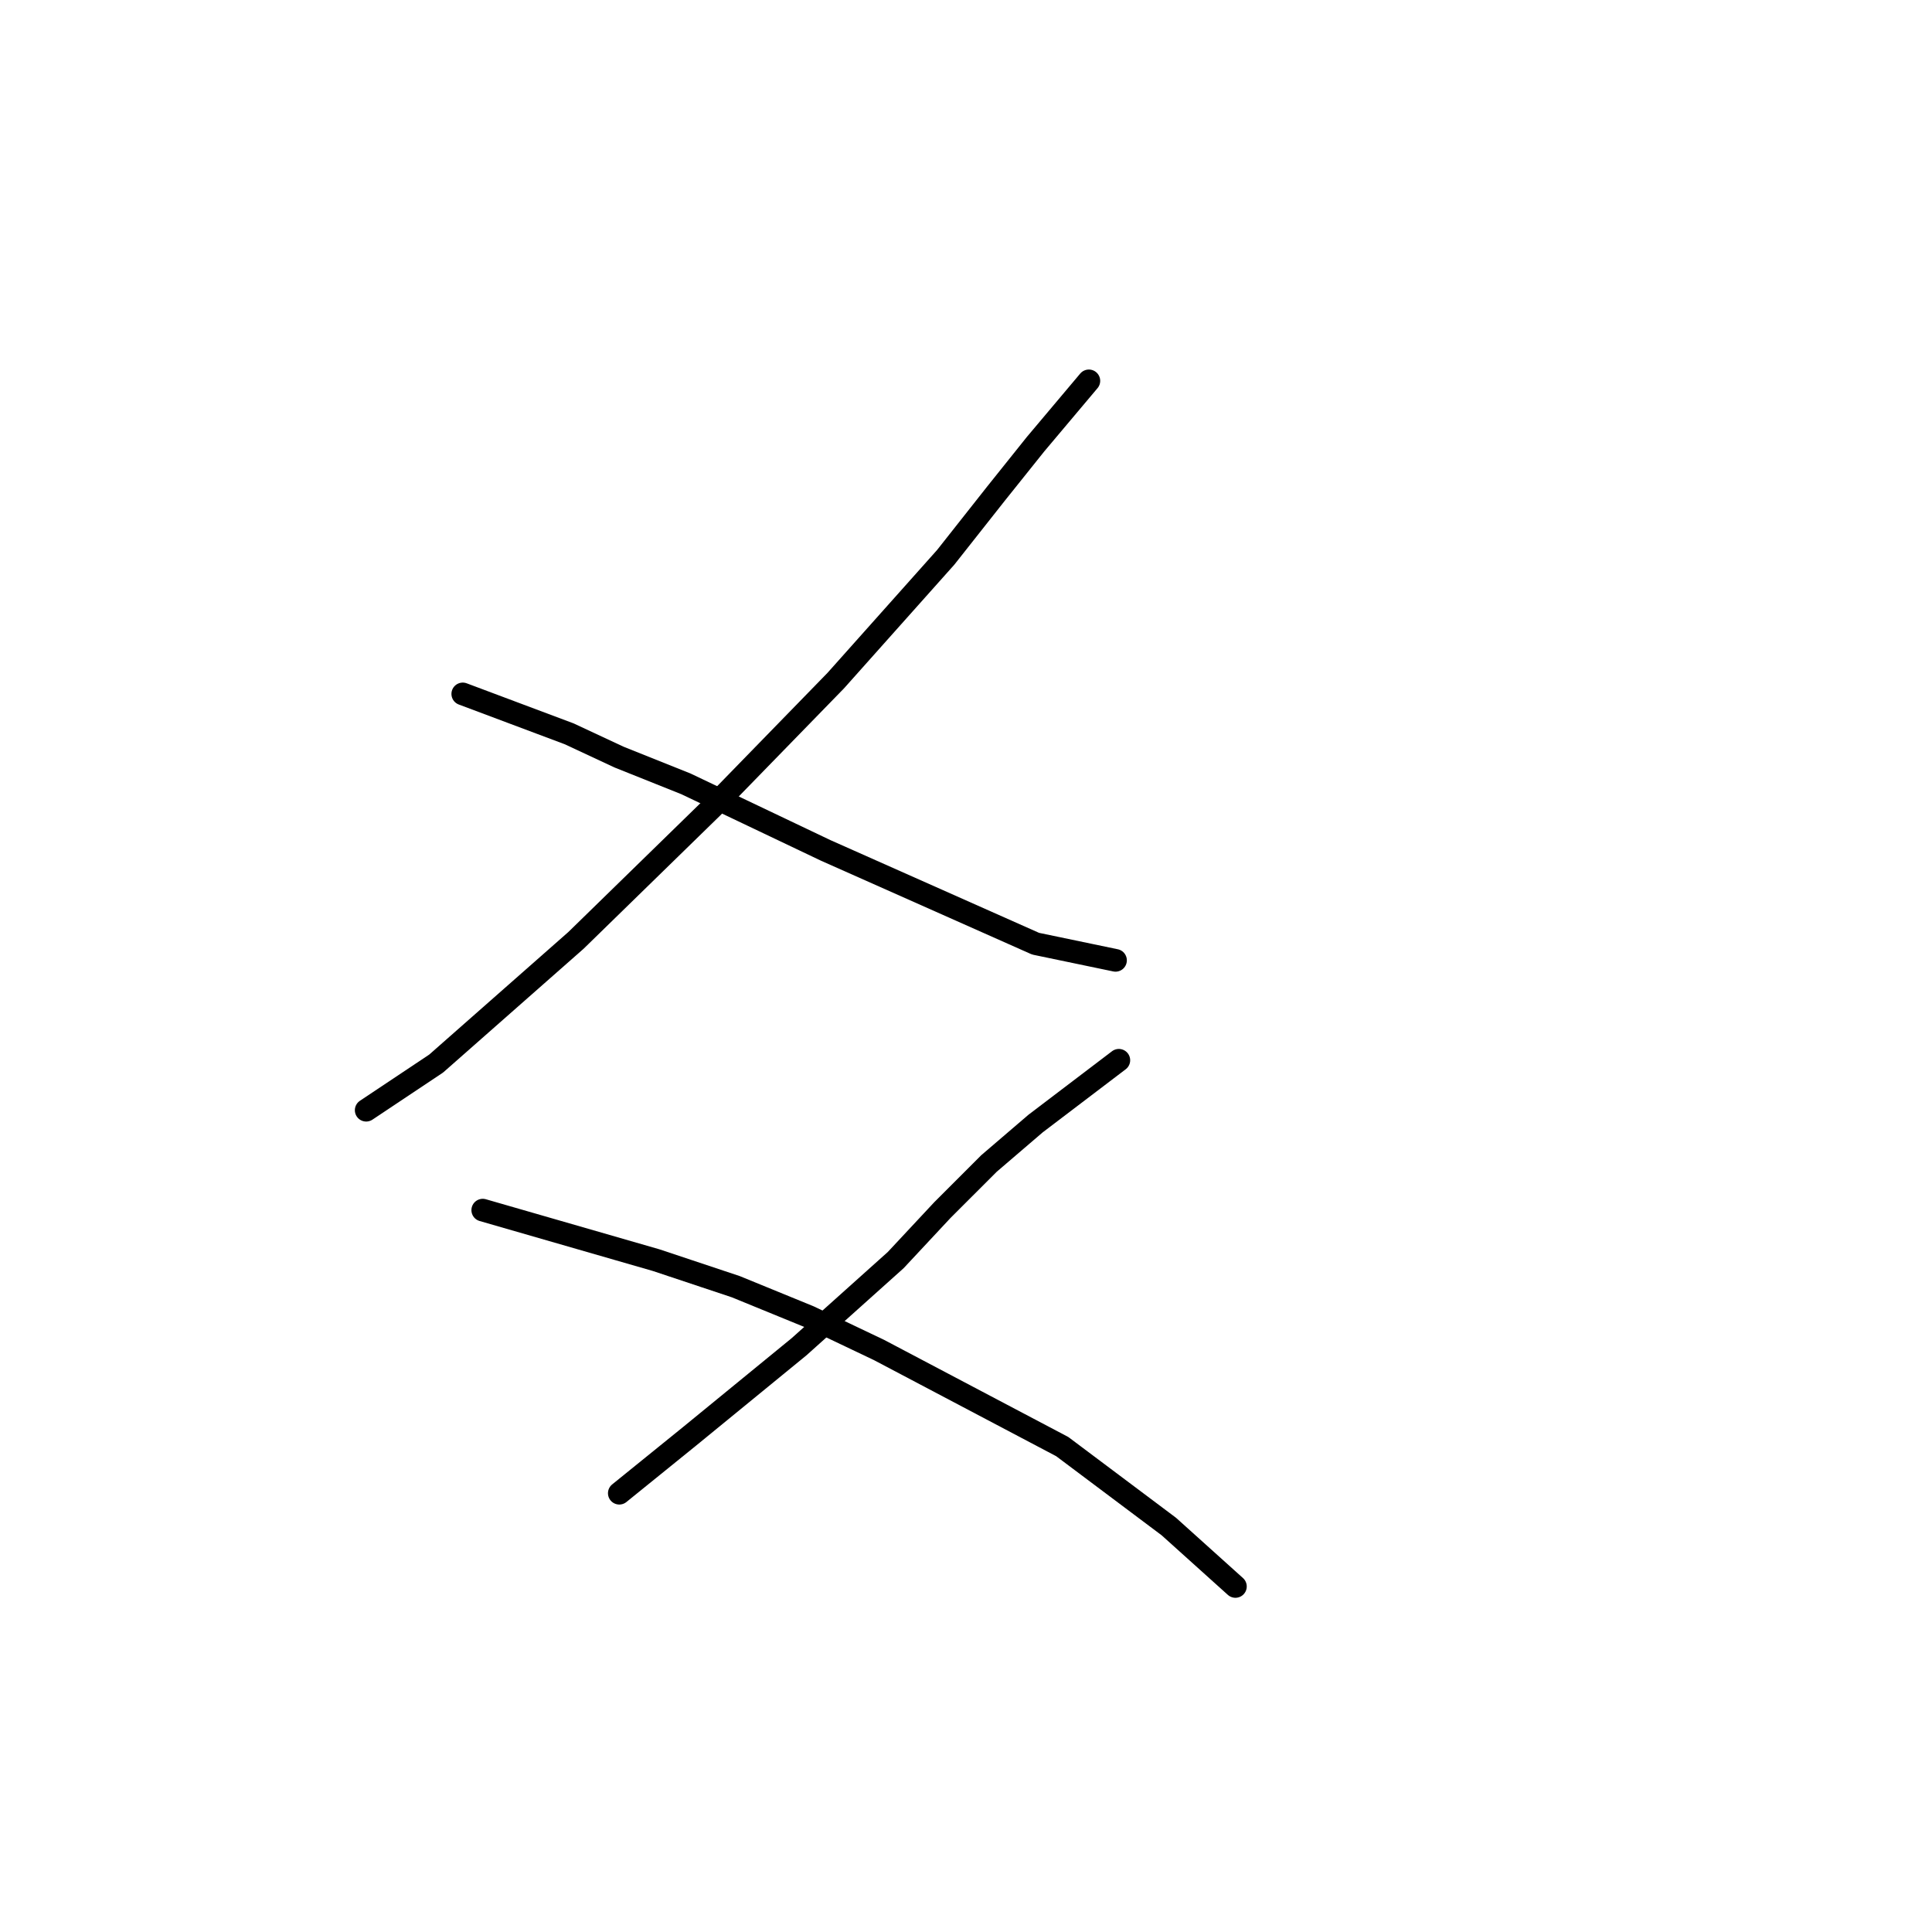<?xml version="1.0" standalone="no"?>
    <svg width="256" height="256" xmlns="http://www.w3.org/2000/svg" version="1.1">
    <polyline stroke="black" stroke-width="3" stroke-linecap="round" fill="transparent" stroke-linejoin="round" points="144.282 50.465 137.222 58.85 131.926 65.469 125.307 73.854 110.744 90.182 94.416 106.951 76.322 124.603 57.788 140.931 48.521 147.11 48.521 147.11 " />
        <polyline stroke="black" stroke-width="3" stroke-linecap="round" fill="transparent" stroke-linejoin="round" points="61.318 91.947 75.44 97.243 82.059 100.332 90.885 103.862 109.42 112.688 137.222 125.045 147.813 127.251 147.813 127.251 " />
        <polyline stroke="black" stroke-width="3" stroke-linecap="round" fill="transparent" stroke-linejoin="round" points="148.254 140.49 137.222 148.875 131.043 154.17 124.865 160.348 118.687 166.968 105.889 178.442 91.327 190.357 82.059 197.859 82.059 197.859 " />
        <polyline stroke="black" stroke-width="3" stroke-linecap="round" fill="transparent" stroke-linejoin="round" points="63.966 160.348 86.914 166.968 97.505 170.498 107.213 174.47 116.481 178.883 140.752 191.681 154.874 202.272 163.7 210.215 163.7 210.215 " />
        </svg>
